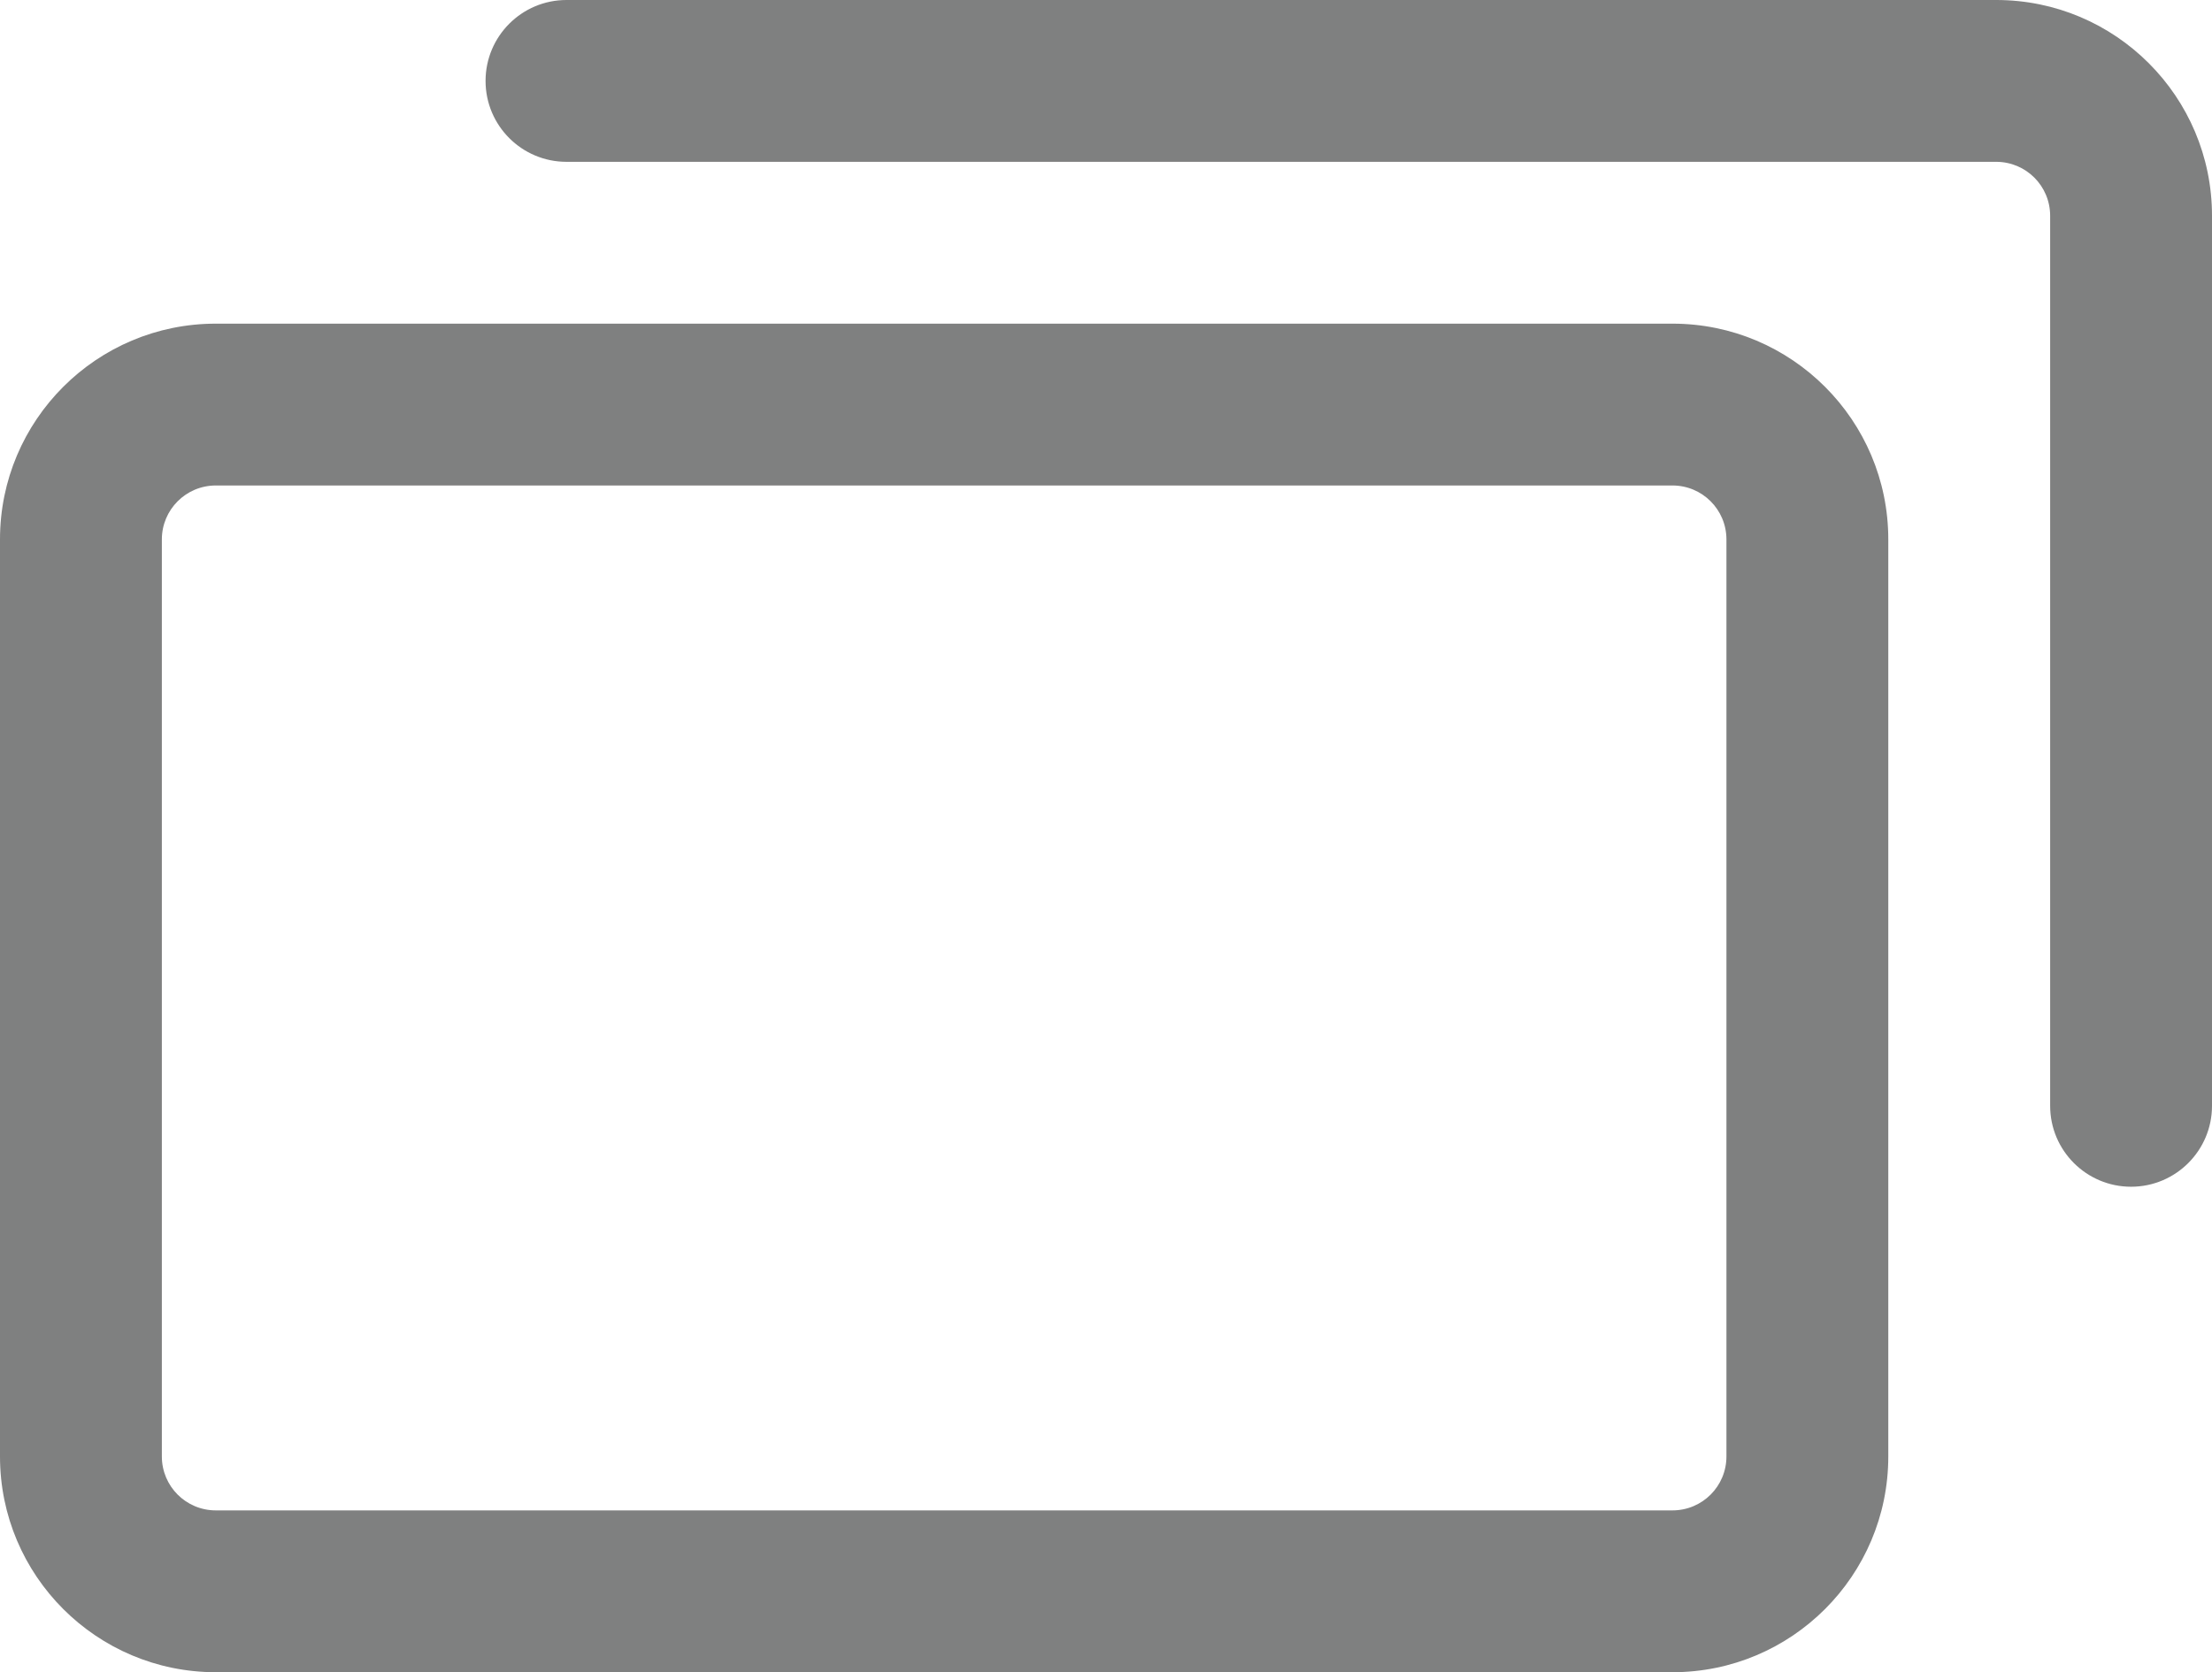 <?xml version="1.0" encoding="utf-8"?>
<!-- Generator: Adobe Illustrator 16.0.0, SVG Export Plug-In . SVG Version: 6.00 Build 0)  -->
<!DOCTYPE svg PUBLIC "-//W3C//DTD SVG 1.1//EN" "http://www.w3.org/Graphics/SVG/1.1/DTD/svg11.dtd">
<svg version="1.1" id="图层_1" xmlns="http://www.w3.org/2000/svg" xmlns:xlink="http://www.w3.org/1999/xlink" x="0px" y="0px"
	 width="41px" height="31px" viewBox="0 0 41 31" enable-background="new 0 0 41 31" xml:space="preserve">
<g>
	<g>
		<path fill-rule="evenodd" clip-rule="evenodd" fill="#7F8080" d="M37,0H10.5C9.672,0,9,0.672,9,1.5S9.672,3,10.5,3H37
			c0.553,0,1,0.447,1,1v16.5c0,0.828,0.672,1.5,1.5,1.5s1.5-0.672,1.5-1.5V4C41,1.791,39.209,0,37,0z M31,6H4c-2.209,0-4,1.791-4,4
			v17c0,2.209,1.791,4,4,4h27c2.209,0,4-1.791,4-4V10C35,7.791,33.209,6,31,6z M32,27c0,0.553-0.447,1-1,1H4c-0.553,0-1-0.447-1-1
			V10c0-0.552,0.447-1,1-1h27c0.553,0,1,0.448,1,1V27z"/>
	</g>
</g>
</svg>
